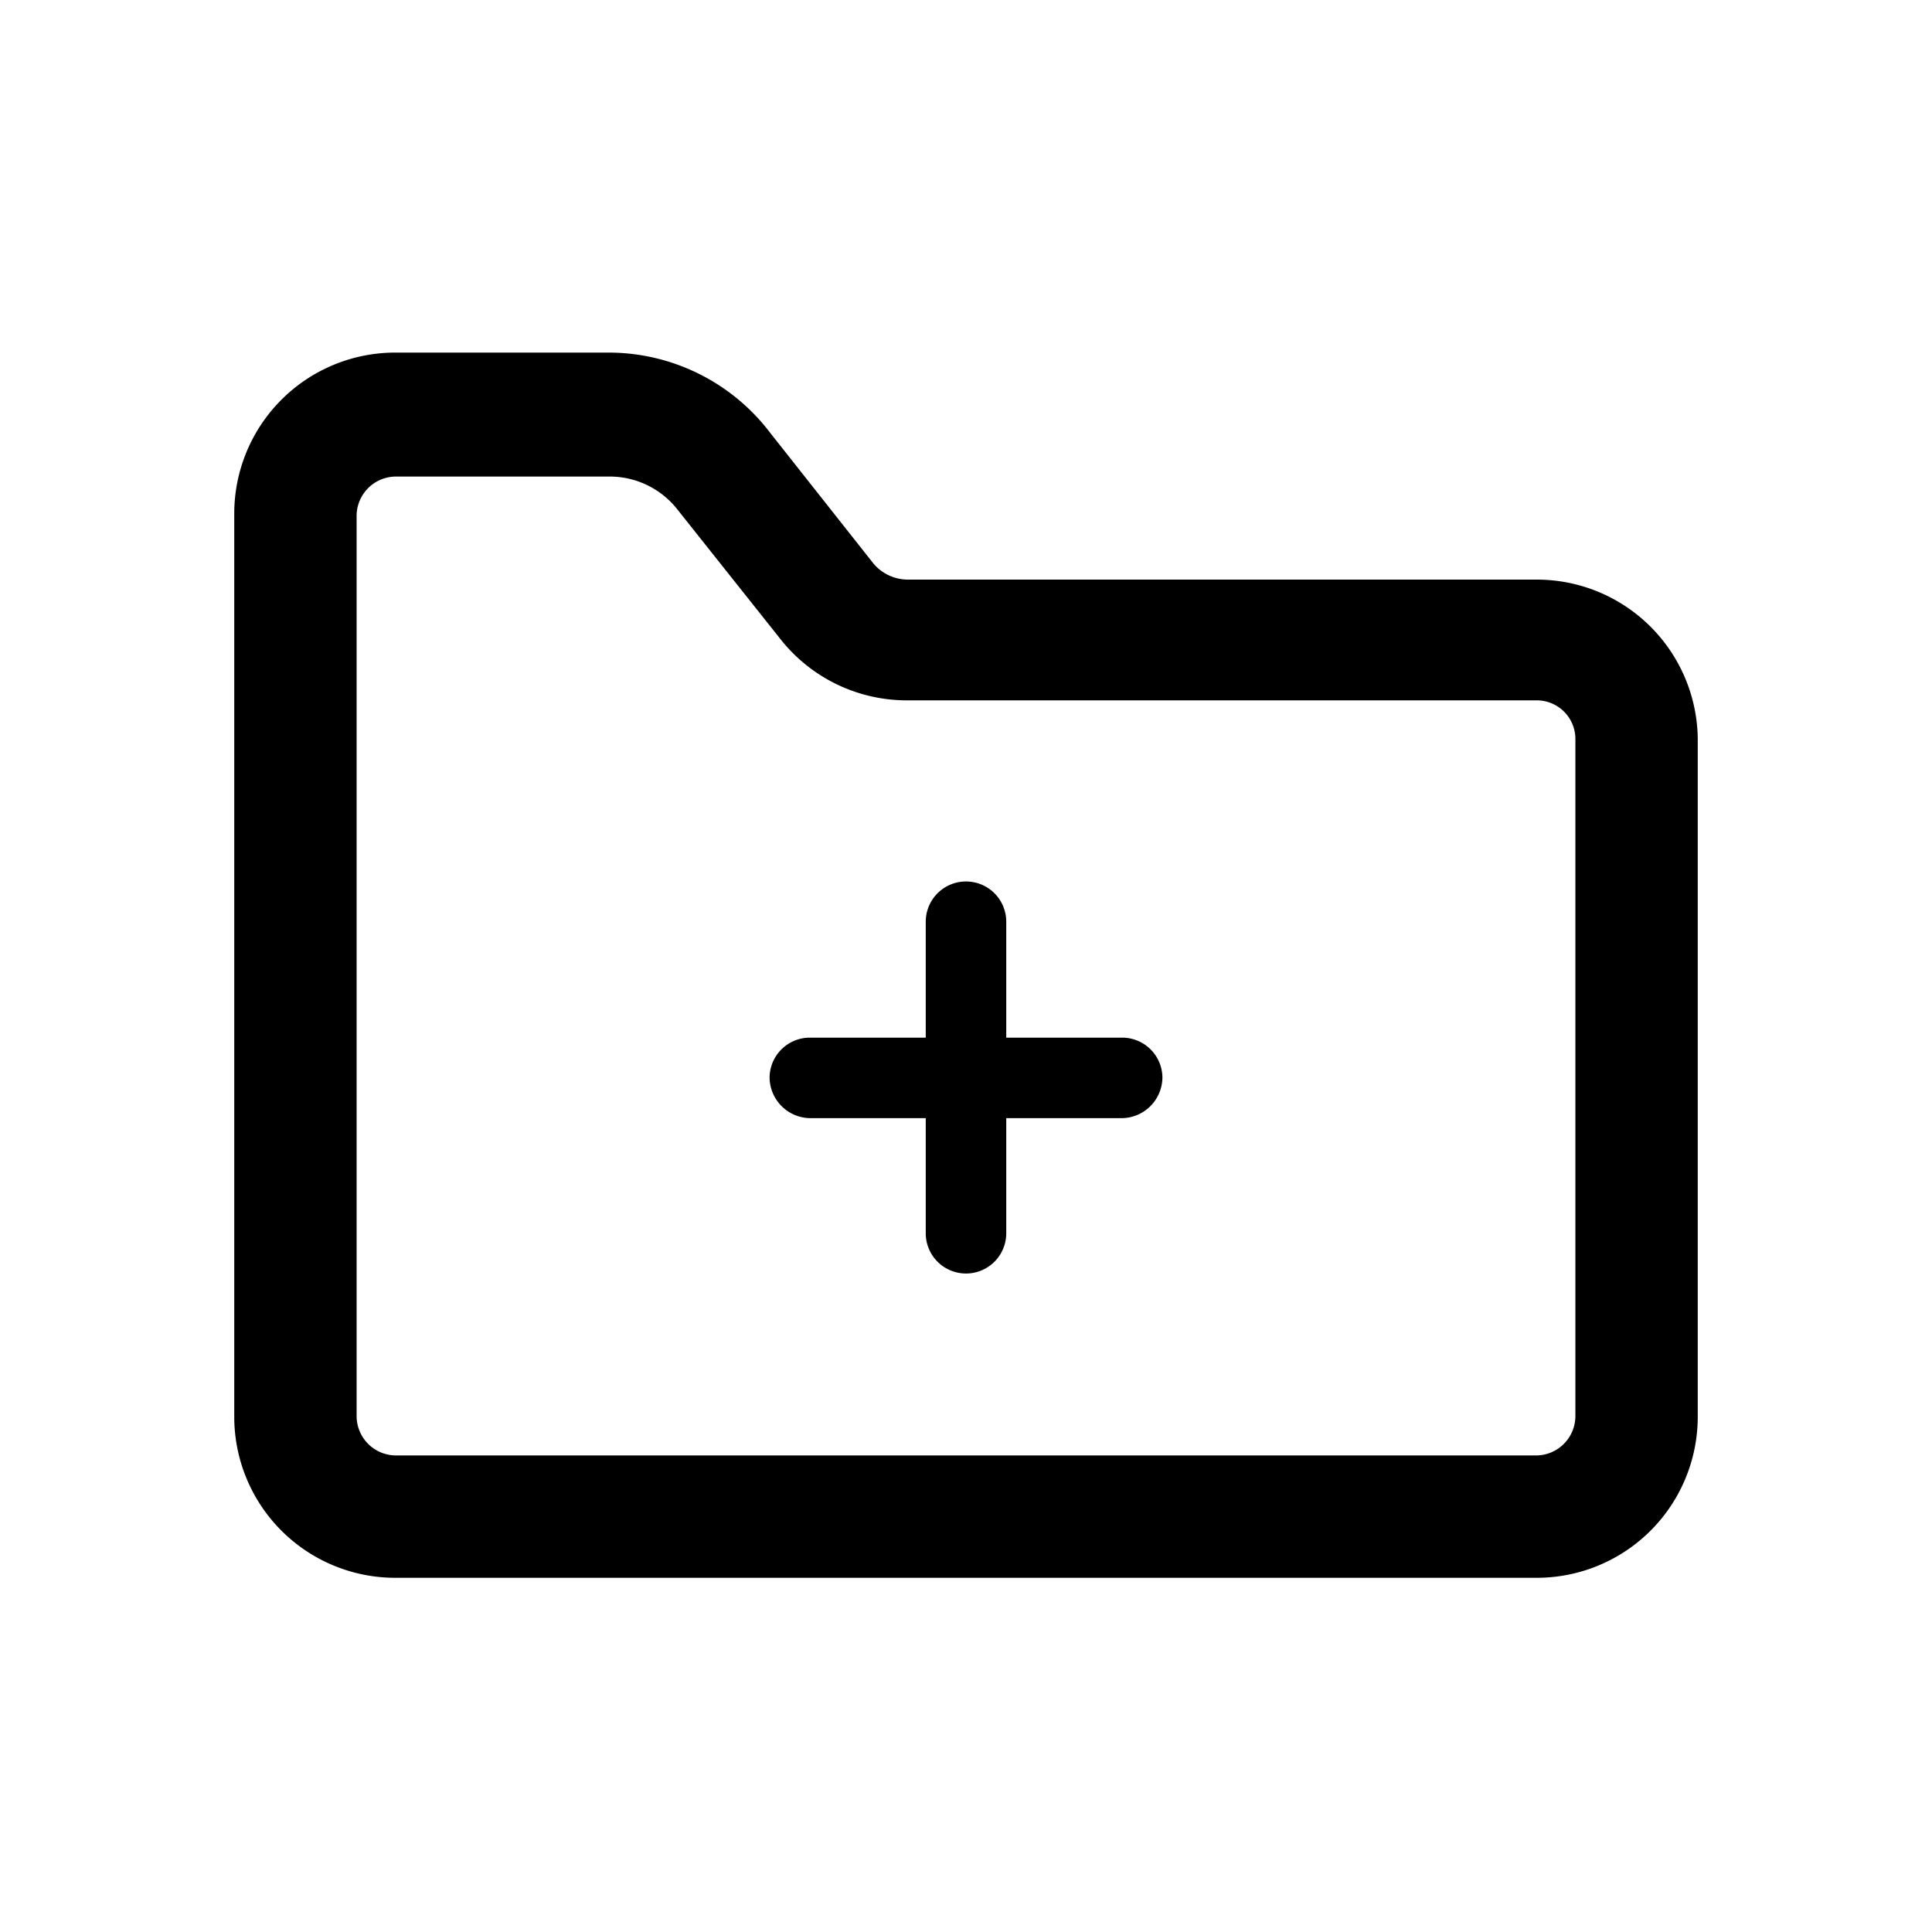 <svg xmlns="http://www.w3.org/2000/svg" viewBox="0 0 24 24"><title>folder-plus</title><g id="Livello_1" data-name="Livello 1"><path d="M19.09,7.2H11.28A.56.56,0,0,1,10.85,7L9.57,5.38a2.52,2.52,0,0,0-2-1H4.91a2,2,0,0,0-2,2V17.6a2,2,0,0,0,2,2H19.09a2,2,0,0,0,2-2V9.17A2,2,0,0,0,19.09,7.2Zm.48,10.4a.49.49,0,0,1-.48.48H4.91a.49.49,0,0,1-.48-.48V6.4a.49.49,0,0,1,.48-.48H7.59a1.07,1.07,0,0,1,.81.39L9.68,7.92a2,2,0,0,0,1.6.78h7.81a.48.48,0,0,1,.48.47Z"/><path d="M13.94,12.89H12.5V11.45a.5.5,0,0,0-1,0v1.44H10.06a.5.5,0,0,0-.5.5.51.51,0,0,0,.5.5H11.5v1.43a.5.5,0,0,0,1,0V13.89h1.44a.51.51,0,0,0,.5-.5A.5.5,0,0,0,13.94,12.89Z"/></g></svg>